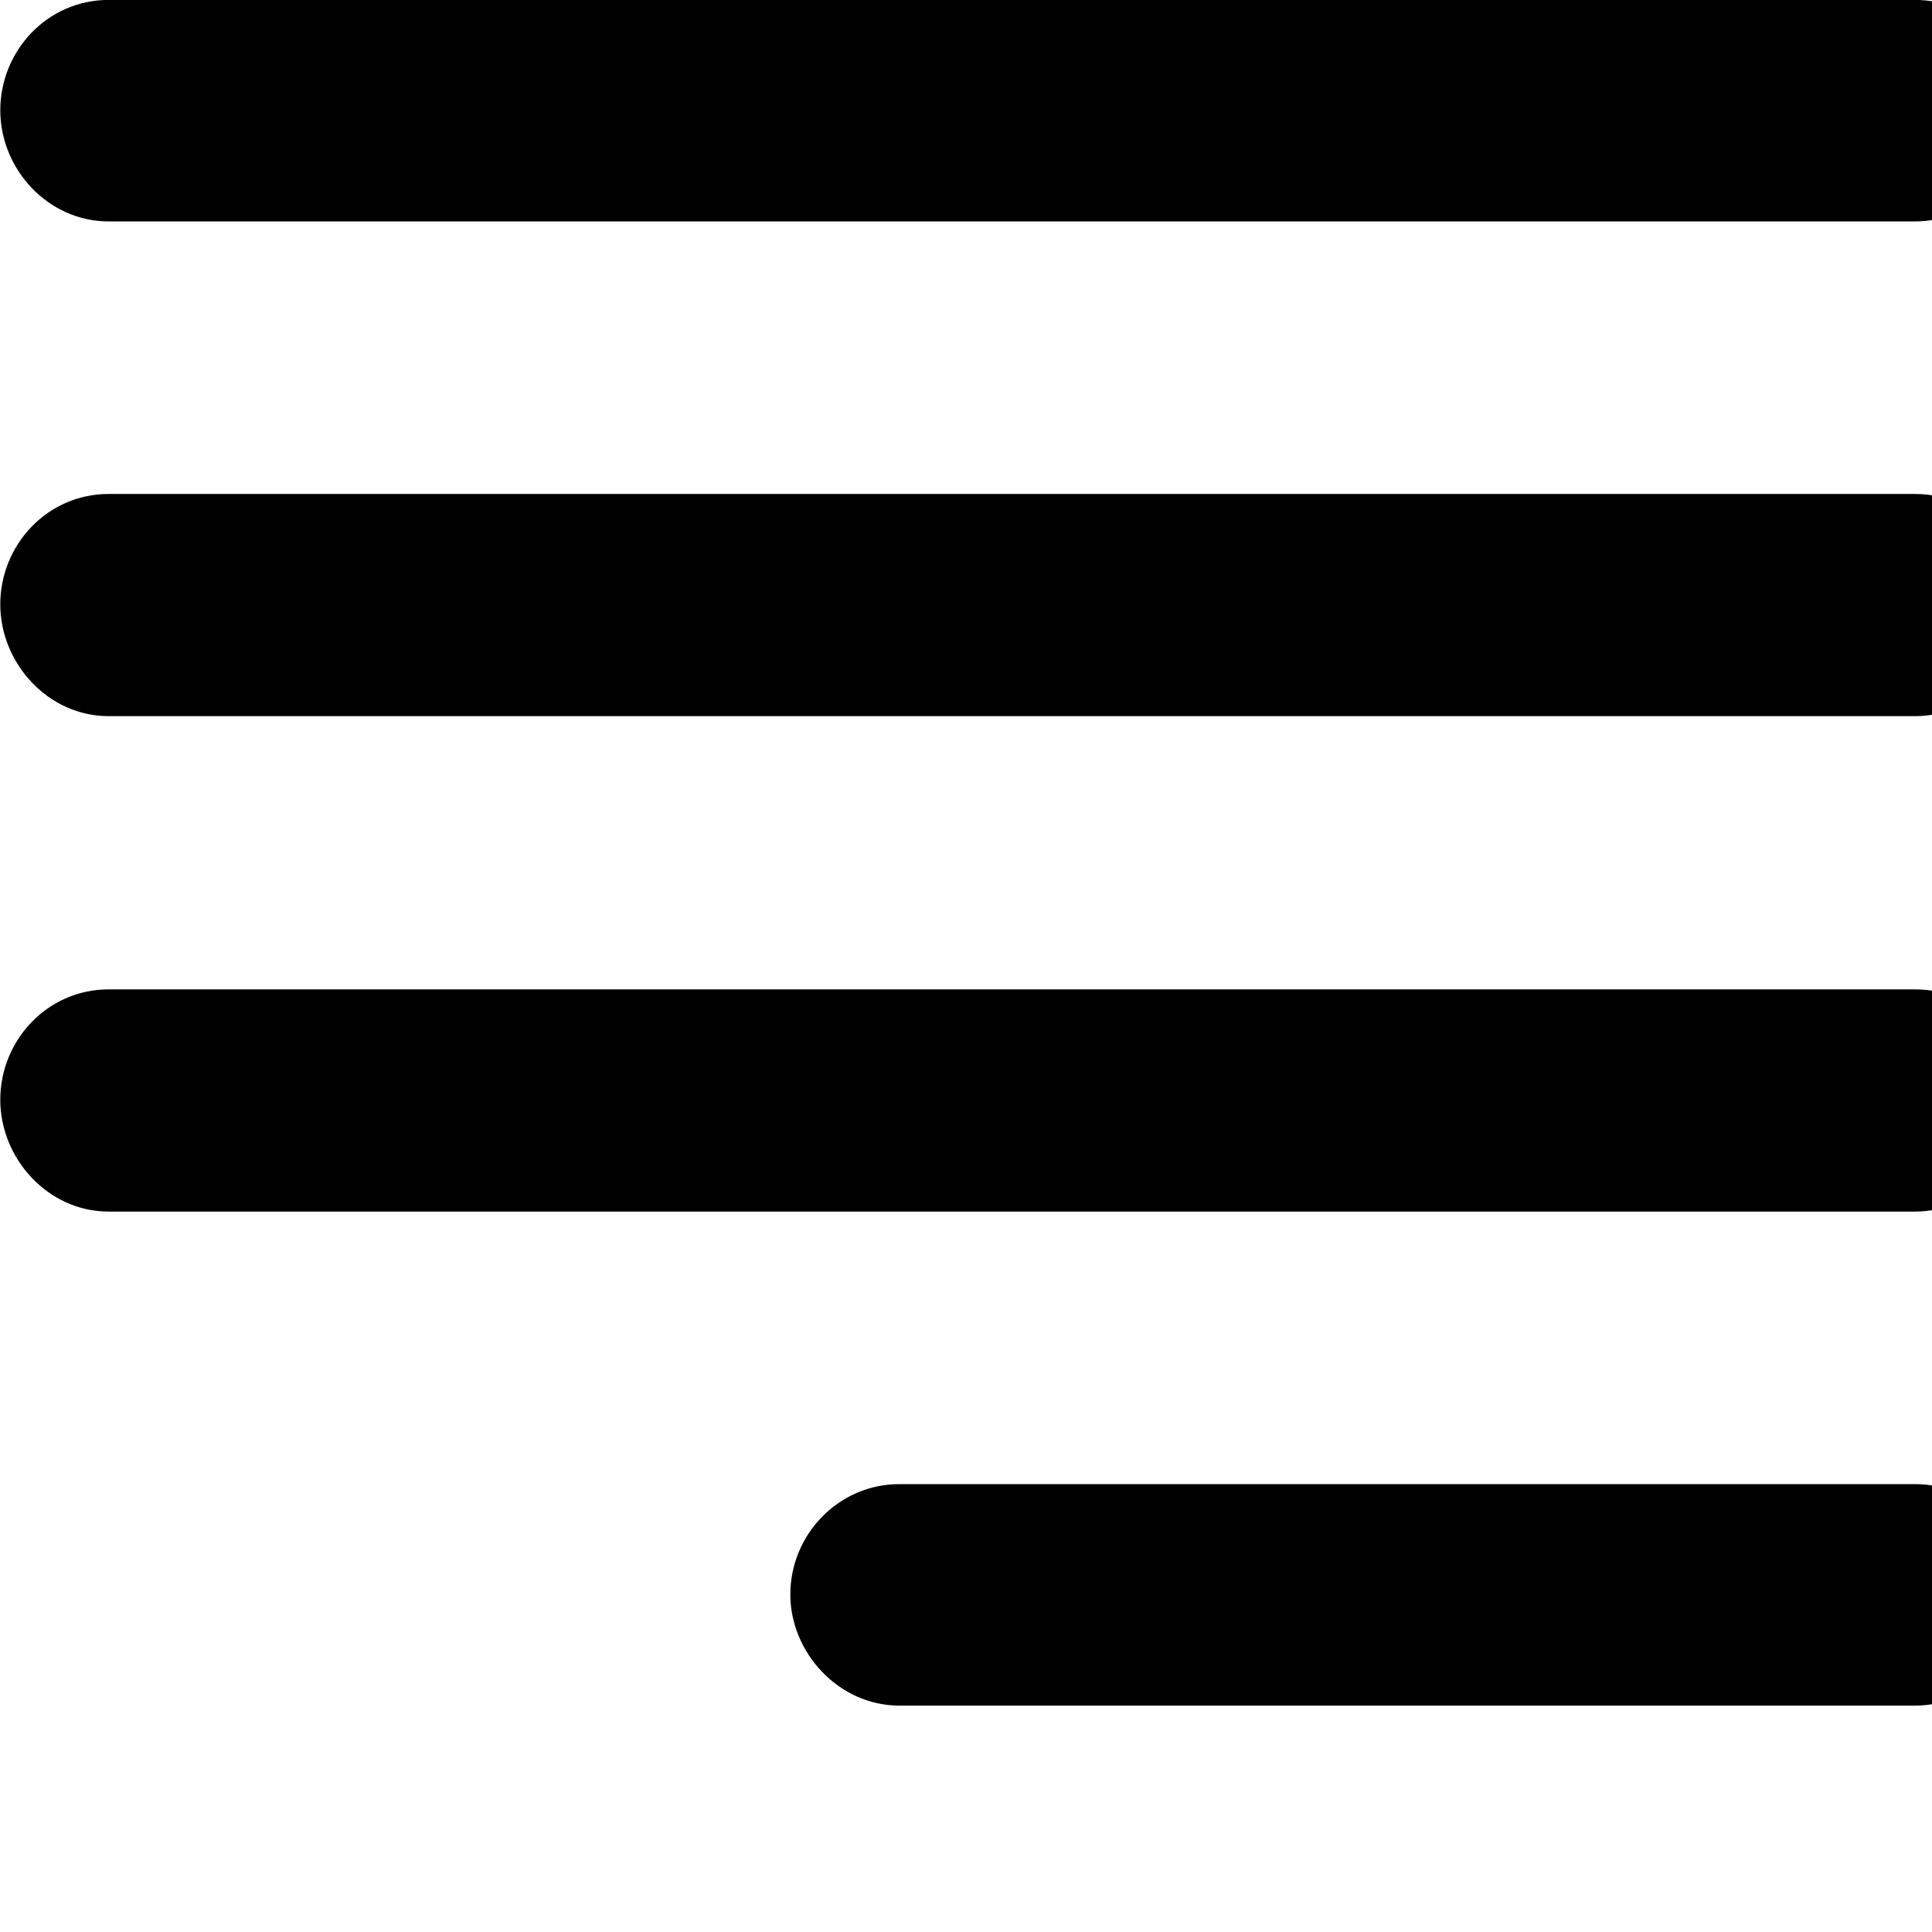 <svg xmlns="http://www.w3.org/2000/svg" viewBox="0 0 28 28" width="28" height="28">
  <path d="M1.574 3.209H27.754C28.634 3.209 29.324 2.459 29.324 1.599C29.324 0.709 28.644 -0.001 27.754 -0.001H1.574C0.684 -0.001 0.004 0.739 0.004 1.599C0.004 2.449 0.694 3.209 1.574 3.209ZM1.574 10.379H27.754C28.634 10.379 29.324 9.629 29.324 8.759C29.324 7.889 28.644 7.159 27.754 7.159H1.574C0.684 7.159 0.004 7.899 0.004 8.759C0.004 9.609 0.694 10.379 1.574 10.379ZM1.574 17.559H27.754C28.634 17.559 29.324 16.799 29.324 15.939C29.324 15.049 28.644 14.339 27.754 14.339H1.574C0.684 14.339 0.004 15.079 0.004 15.939C0.004 16.789 0.694 17.559 1.574 17.559ZM13.034 24.719H27.754C28.634 24.719 29.324 23.969 29.324 23.109C29.324 22.229 28.644 21.509 27.754 21.509H13.034C12.154 21.509 11.454 22.239 11.454 23.109C11.454 23.949 12.154 24.719 13.034 24.719Z" />
</svg>